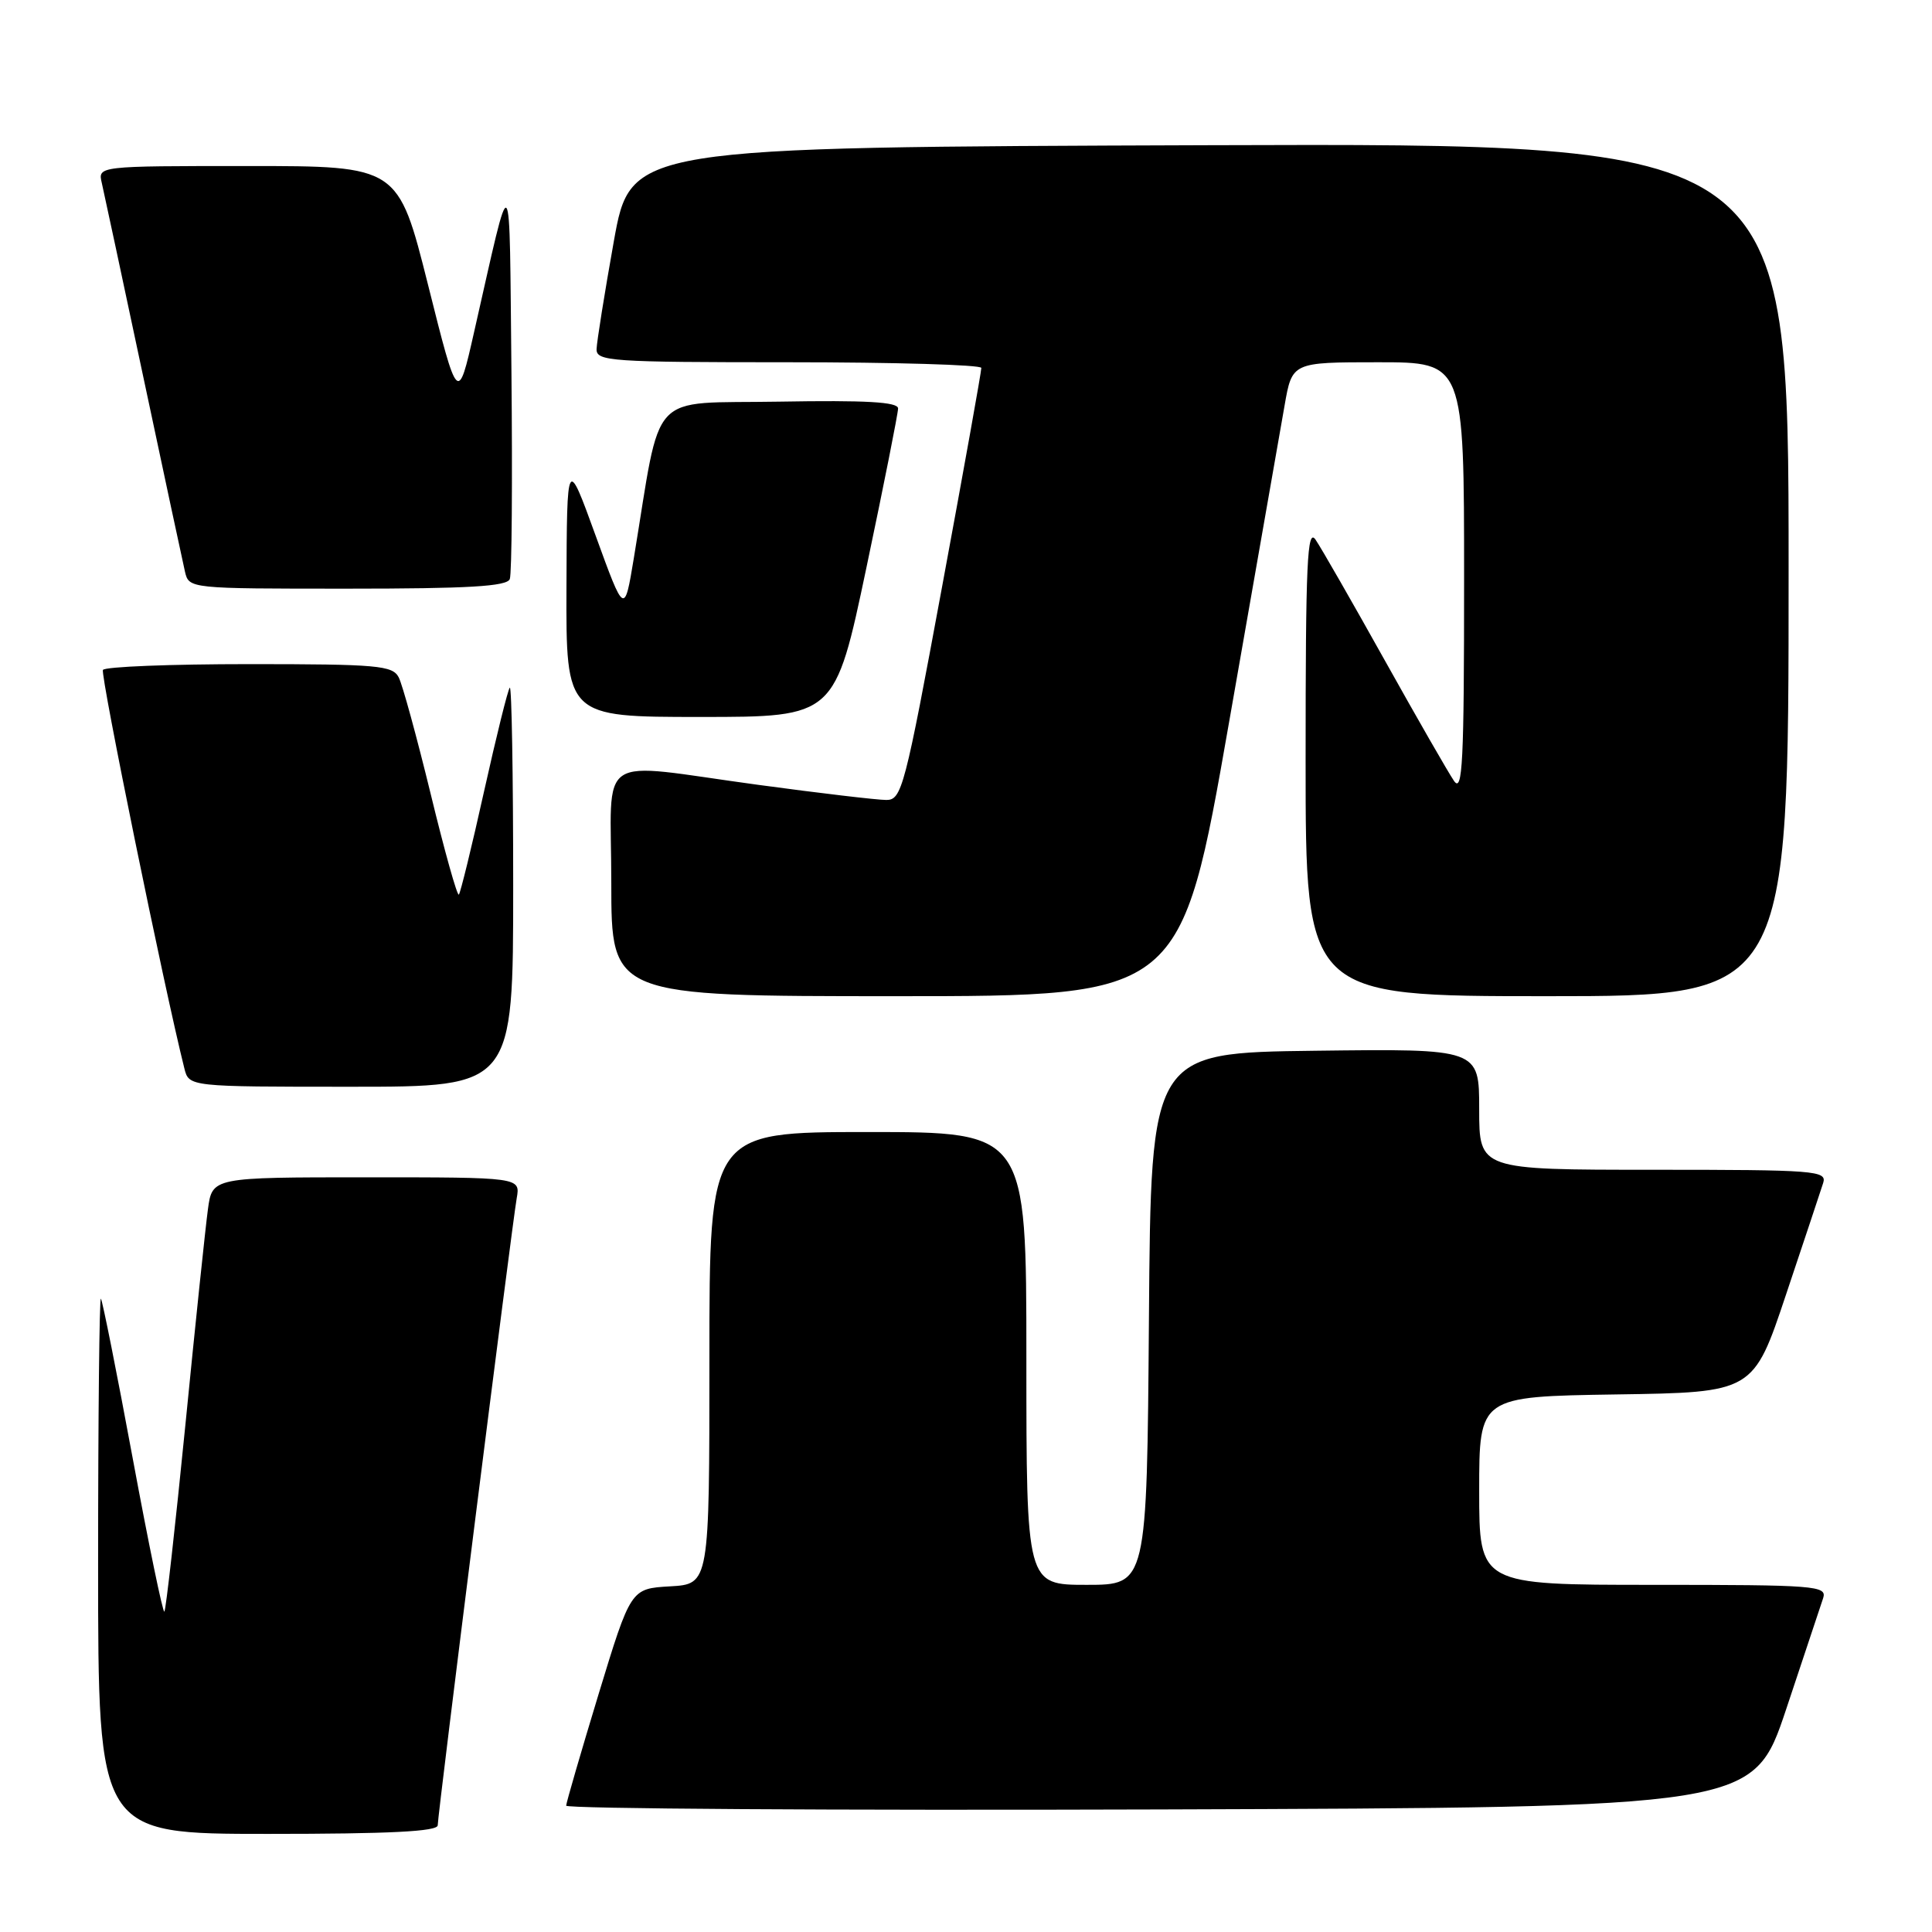 <?xml version="1.0" encoding="UTF-8" standalone="no"?>
<!DOCTYPE svg PUBLIC "-//W3C//DTD SVG 1.1//EN" "http://www.w3.org/Graphics/SVG/1.1/DTD/svg11.dtd" >
<svg xmlns="http://www.w3.org/2000/svg" xmlns:xlink="http://www.w3.org/1999/xlink" version="1.1" viewBox="0 0 256 256">
 <g >
 <path fill="currentColor"
d=" M 58.00 241.86 C 58.00 240.42 67.82 162.47 68.47 158.75 C 68.95 156.00 68.95 156.00 48.54 156.00 C 28.12 156.00 28.12 156.00 27.55 160.25 C 27.23 162.59 25.88 175.46 24.56 188.85 C 23.23 202.24 21.98 213.35 21.78 213.55 C 21.58 213.75 19.69 204.59 17.58 193.21 C 15.47 181.82 13.57 172.31 13.37 172.08 C 13.17 171.85 13.00 187.72 13.00 207.33 C 13.00 243.00 13.00 243.00 35.50 243.00 C 51.67 243.00 58.00 242.68 58.00 241.86 Z  M 236.67 226.50 C 239.06 219.35 241.27 212.71 241.58 211.75 C 242.10 210.12 240.58 210.00 219.07 210.00 C 196.00 210.00 196.00 210.00 196.00 197.52 C 196.00 185.05 196.00 185.05 214.16 184.77 C 232.33 184.50 232.33 184.50 236.67 171.50 C 239.07 164.35 241.27 157.71 241.58 156.75 C 242.10 155.12 240.58 155.00 219.07 155.00 C 196.00 155.00 196.00 155.00 196.00 146.98 C 196.00 138.96 196.00 138.96 174.25 139.23 C 152.50 139.50 152.50 139.50 152.24 174.75 C 151.97 210.00 151.97 210.00 143.99 210.00 C 136.00 210.00 136.00 210.00 136.00 180.00 C 136.00 150.00 136.00 150.00 115.00 150.00 C 94.00 150.00 94.00 150.00 94.00 179.95 C 94.00 209.90 94.00 209.90 88.79 210.20 C 83.58 210.50 83.58 210.50 79.31 224.50 C 76.97 232.20 75.04 238.84 75.02 239.26 C 75.01 239.67 110.40 239.90 153.66 239.76 C 232.32 239.50 232.32 239.50 236.67 226.50 Z  M 68.00 117.33 C 68.00 102.67 67.80 90.87 67.55 91.12 C 67.30 91.36 65.77 97.55 64.14 104.86 C 62.52 112.17 61.01 118.32 60.80 118.54 C 60.58 118.75 58.90 112.76 57.07 105.21 C 55.23 97.67 53.33 90.71 52.83 89.75 C 52.02 88.18 50.02 88.00 33.02 88.00 C 22.63 88.00 13.91 88.34 13.64 88.77 C 13.27 89.37 21.75 130.91 24.43 141.57 C 25.04 144.00 25.04 144.00 46.52 144.00 C 68.00 144.00 68.00 144.00 68.00 117.33 Z  M 162.85 95.75 C 166.35 75.81 169.66 56.91 170.21 53.75 C 171.21 48.00 171.21 48.00 182.61 48.00 C 194.00 48.00 194.00 48.00 194.00 76.72 C 194.00 101.07 193.80 105.14 192.66 103.47 C 191.92 102.39 187.79 95.20 183.49 87.50 C 179.19 79.80 175.07 72.61 174.33 71.53 C 173.21 69.86 173.00 74.44 173.00 100.78 C 173.00 132.00 173.00 132.00 205.00 132.00 C 237.00 132.00 237.00 132.00 237.00 75.49 C 237.00 18.99 237.00 18.99 160.28 19.24 C 83.57 19.50 83.57 19.50 81.33 32.00 C 80.10 38.88 79.08 45.29 79.05 46.25 C 79.00 47.87 80.86 48.00 104.50 48.00 C 118.53 48.00 130.01 48.34 130.03 48.75 C 130.05 49.16 127.71 62.21 124.83 77.75 C 119.89 104.46 119.49 106.00 117.44 106.00 C 116.25 106.00 108.62 105.10 100.50 104.00 C 78.51 101.02 81.00 99.36 81.00 117.00 C 81.00 132.00 81.00 132.00 118.75 132.00 C 156.50 132.00 156.50 132.00 162.85 95.75 Z  M 114.82 75.14 C 117.12 64.22 119.00 54.76 119.00 54.12 C 119.00 53.26 114.74 53.02 103.26 53.22 C 85.64 53.53 87.74 51.28 83.98 73.99 C 82.74 81.47 82.74 81.47 78.93 70.99 C 75.12 60.50 75.12 60.50 75.06 77.75 C 75.00 95.00 75.00 95.00 92.82 95.00 C 110.64 95.00 110.64 95.00 114.82 75.14 Z  M 67.55 76.73 C 67.82 76.04 67.91 63.77 67.77 49.48 C 67.47 20.91 67.95 21.44 62.82 44.00 C 60.67 53.50 60.67 53.50 56.72 37.75 C 52.76 22.00 52.76 22.00 32.86 22.00 C 12.96 22.00 12.96 22.00 13.49 24.25 C 13.77 25.49 16.26 37.07 19.00 50.00 C 21.74 62.93 24.23 74.51 24.51 75.75 C 25.04 78.00 25.08 78.00 46.05 78.00 C 62.08 78.00 67.18 77.70 67.55 76.73 Z "/>
</g>
</svg>